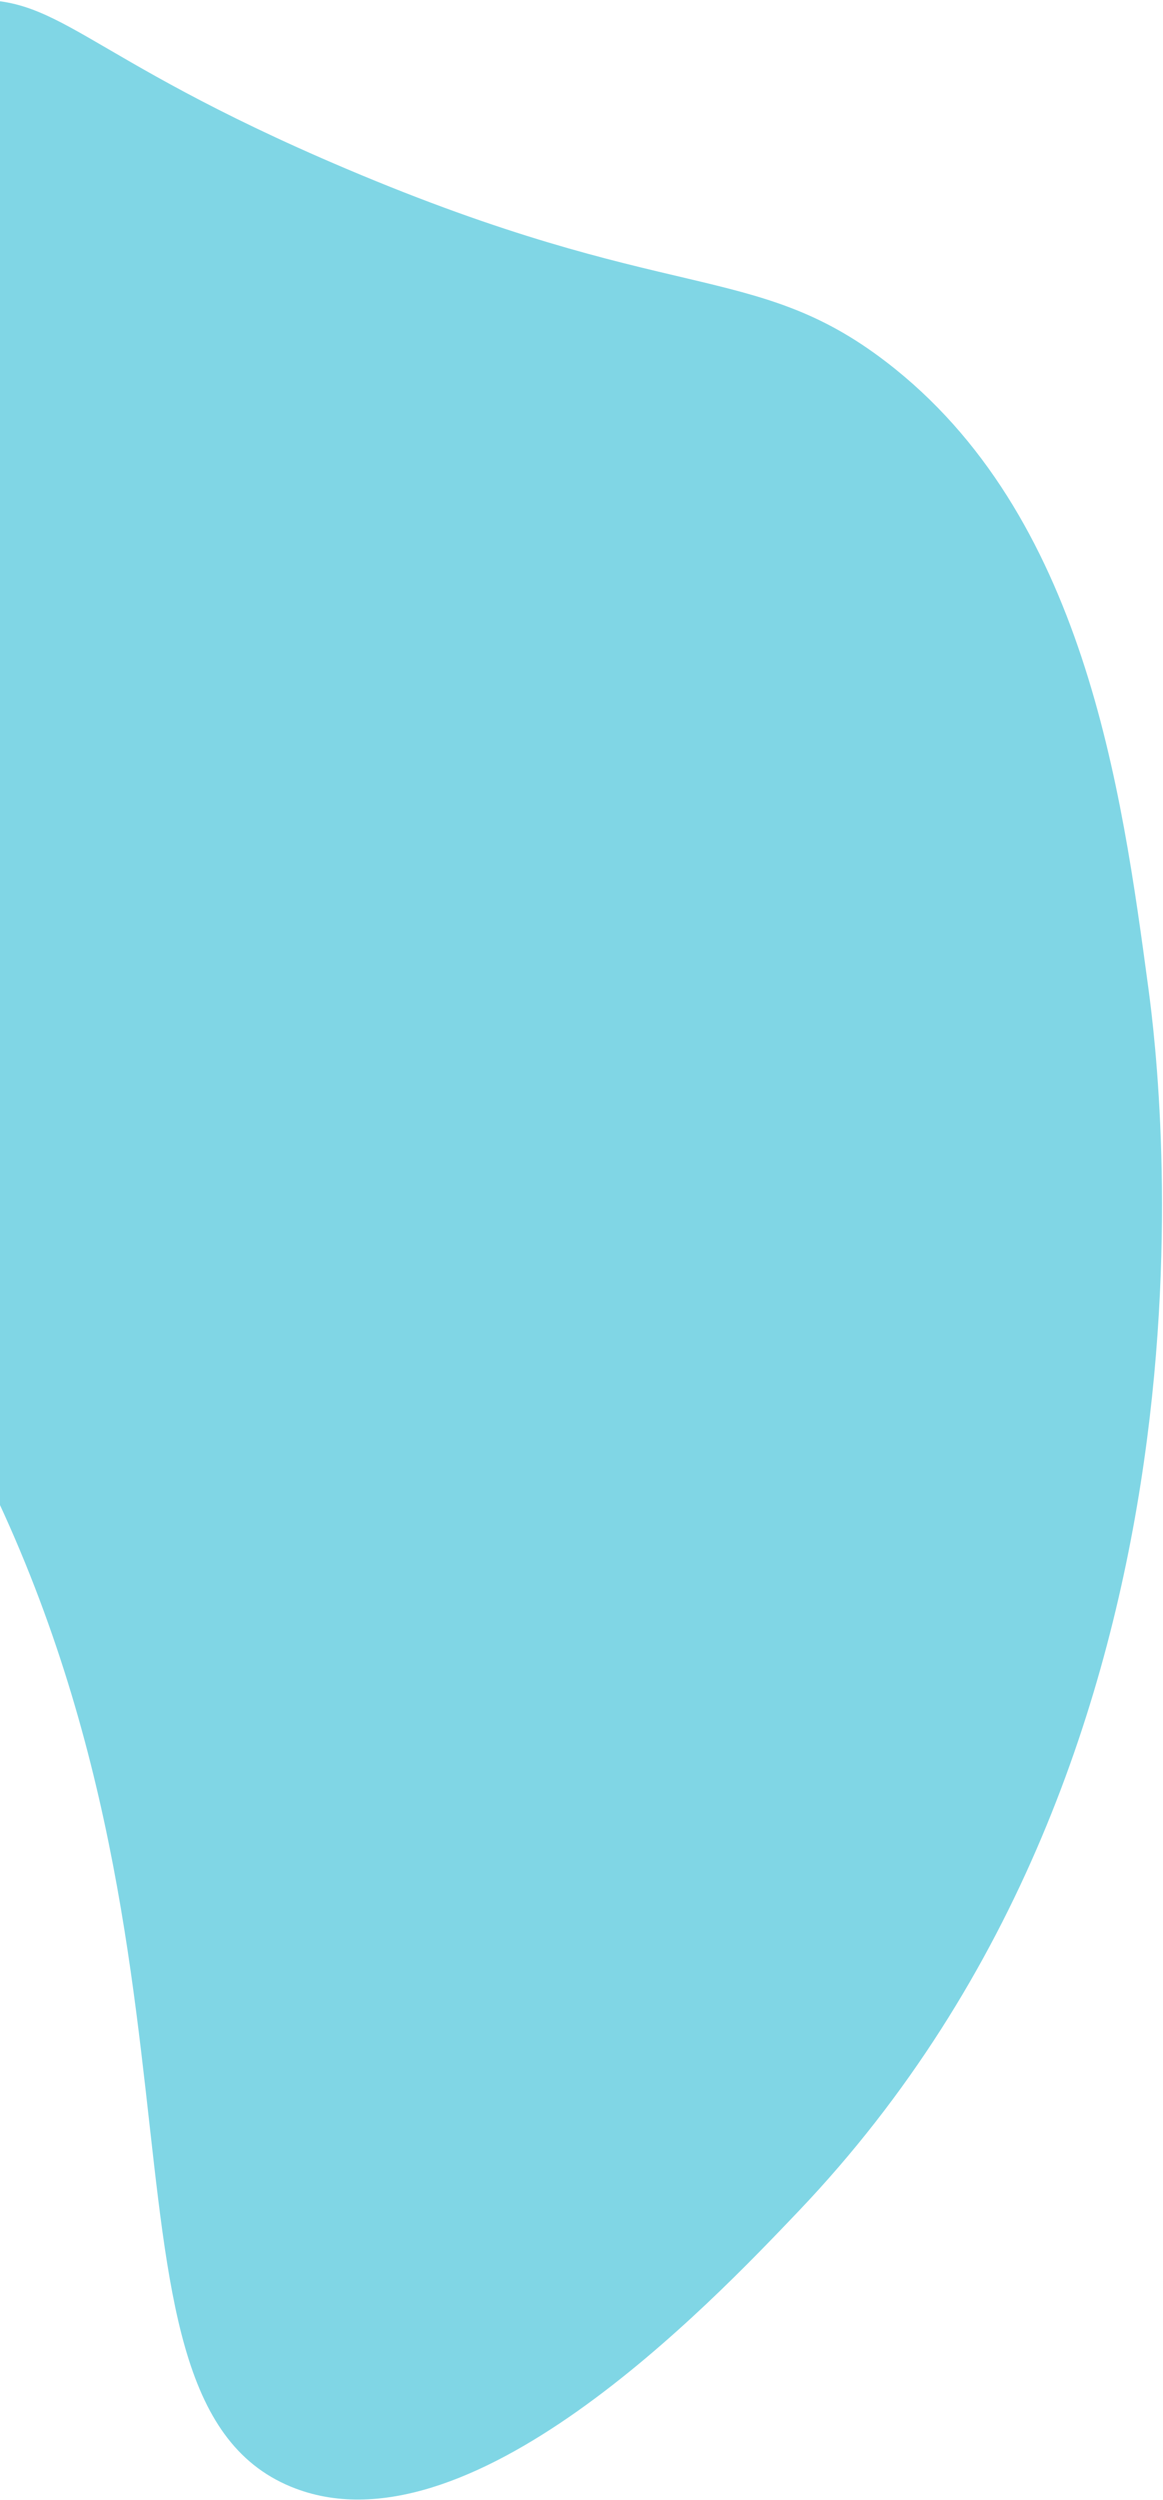 <svg width="725" height="1558" viewBox="0 0 725 1558" fill="none" xmlns="http://www.w3.org/2000/svg">
<path d="M-26.365 0.85C-182.064 18.644 -340.519 281.102 -303.583 496.498C-276.566 654.06 -168.416 649.851 -46.278 850.945C155.125 1182.55 42.166 1492.26 181.412 1549.62C291.165 1594.83 442.591 1435.88 497.922 1377.78C773.198 1088.83 723.888 675.167 715.935 616.156C699.155 491.624 676.06 320.182 552.295 225.418C469.728 162.16 417.213 190.533 215.86 105.17C46.209 33.304 37.224 -6.416 -26.365 0.85Z" fill="#80D6E5"/>
</svg>
